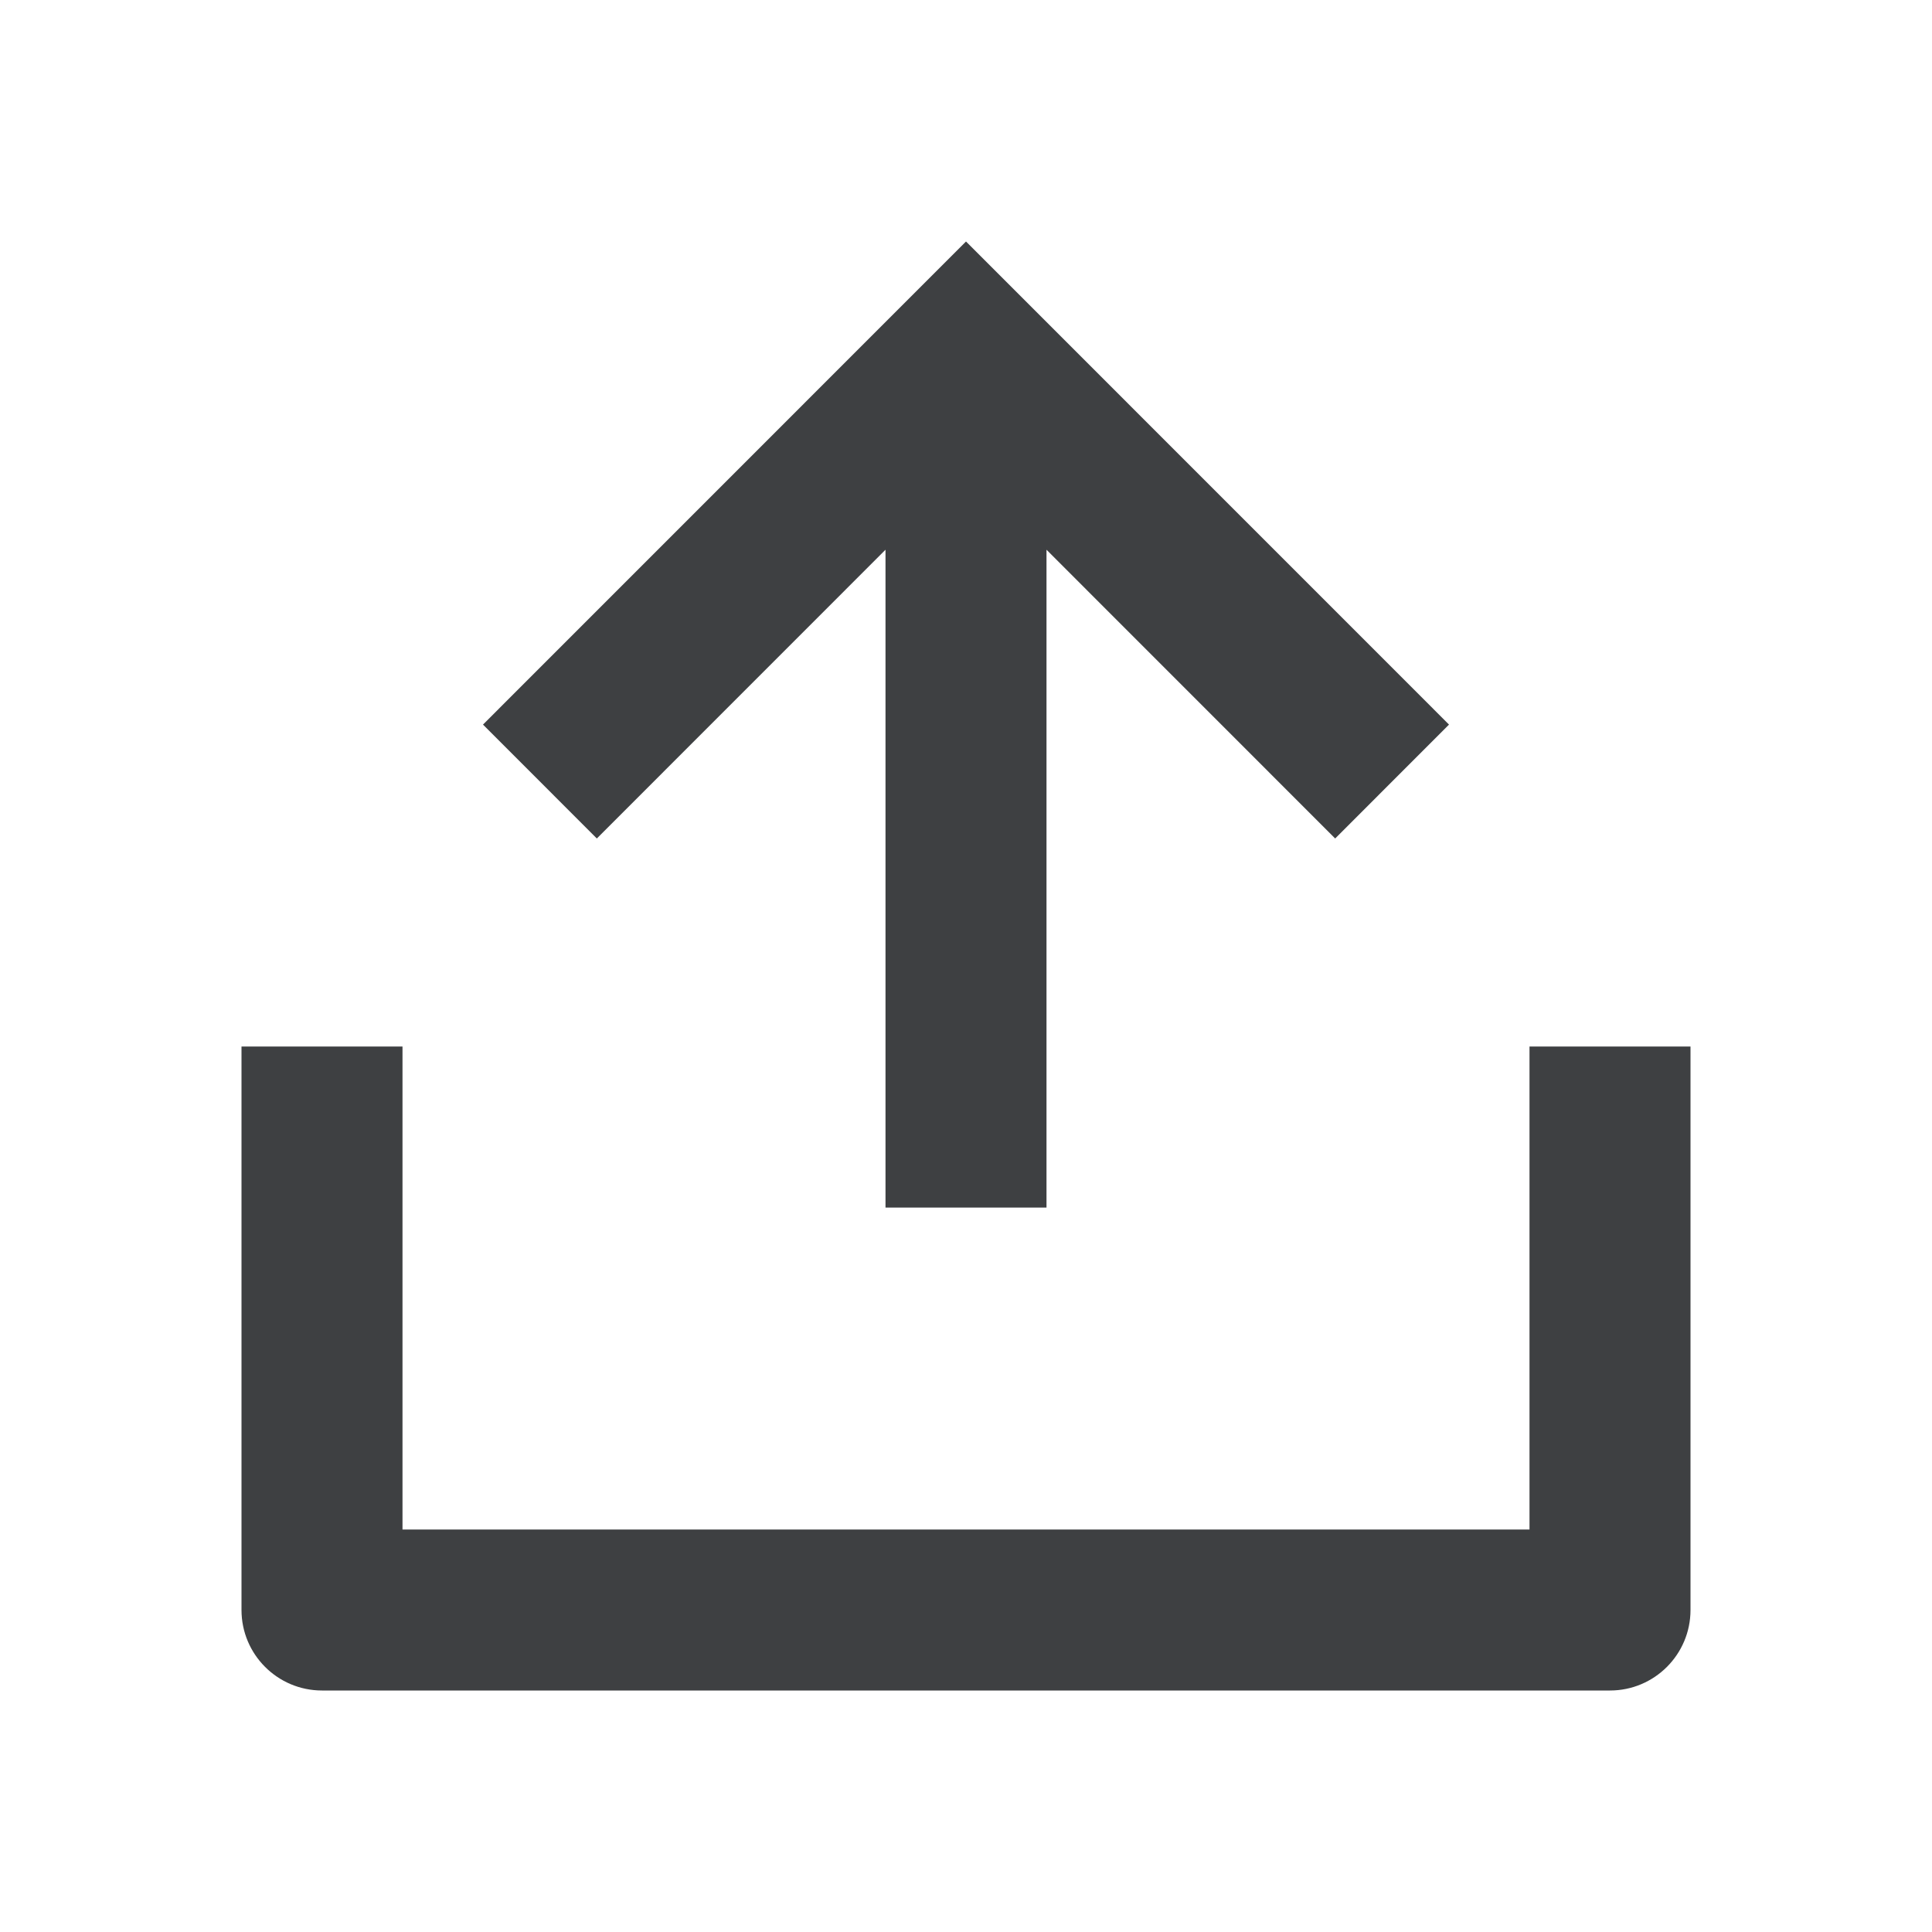 <svg xmlns="http://www.w3.org/2000/svg" width="24" height="24" viewBox="0 0 24 24"><path fill="#3E4042" fill-rule="evenodd" d="M19,19 L19,13 L21,13 L21,20 C21,20.552 20.552,21 20,21 L4,21 C3.448,21 3,20.552 3,20 L3,13 L5,13 L5,19 L19,19 Z M13,6.829 L16.586,10.416 L18,9.001 L12,3 L6,9.001 L7.414,10.416 L11,6.829 L11,15.001 L13,15.001 L13,6.829 Z"/></svg>